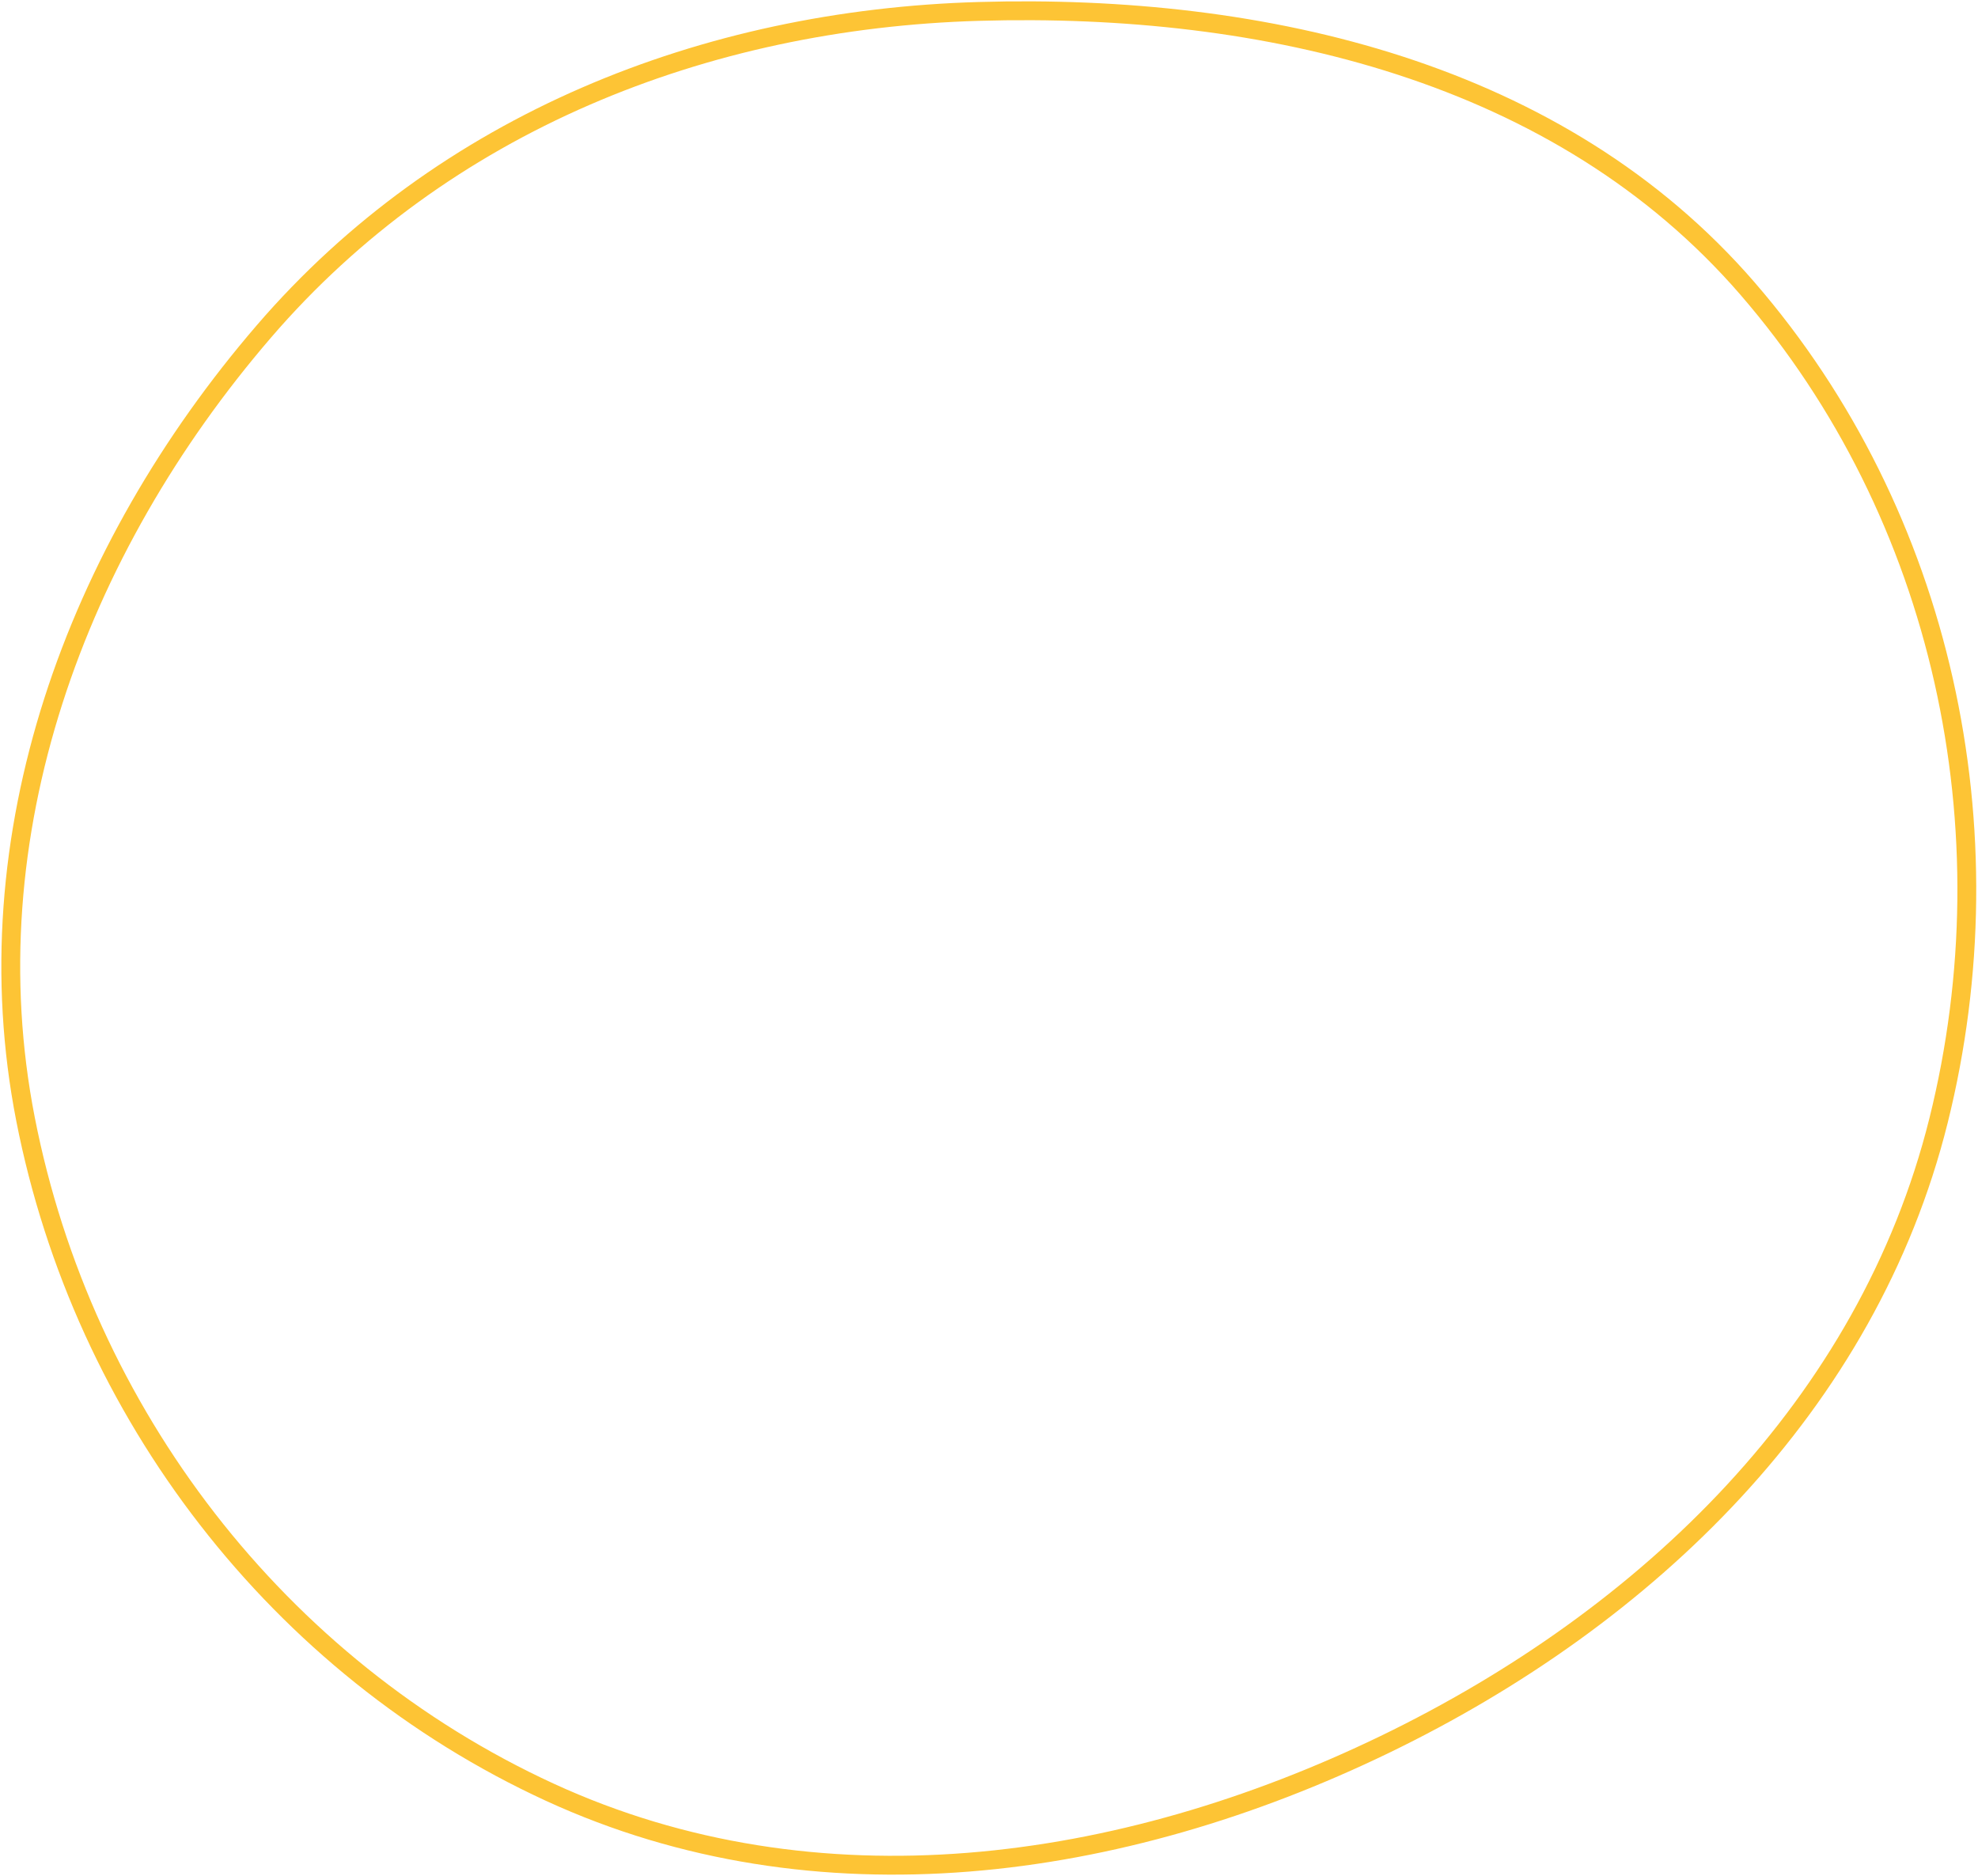 <svg width="735" height="697" viewBox="0 0 735 697" fill="none" xmlns="http://www.w3.org/2000/svg">
<path fill-rule="evenodd" clip-rule="evenodd" d="M363.712 4.244C470.15 1.168 579.674 26.693 649.347 107.216C722.141 191.346 747.233 308.449 720.333 416.399C694.049 521.88 612.403 600.871 514.541 648.201C416.443 695.645 303.326 711.502 204.332 665.96C103.319 619.491 30.844 524.971 9.481 415.854C-11.125 310.604 28.102 204.441 98.06 123.152C164.641 45.786 261.684 7.193 363.712 4.244Z" stroke="#FDC435" stroke-width="7"/>
</svg>
